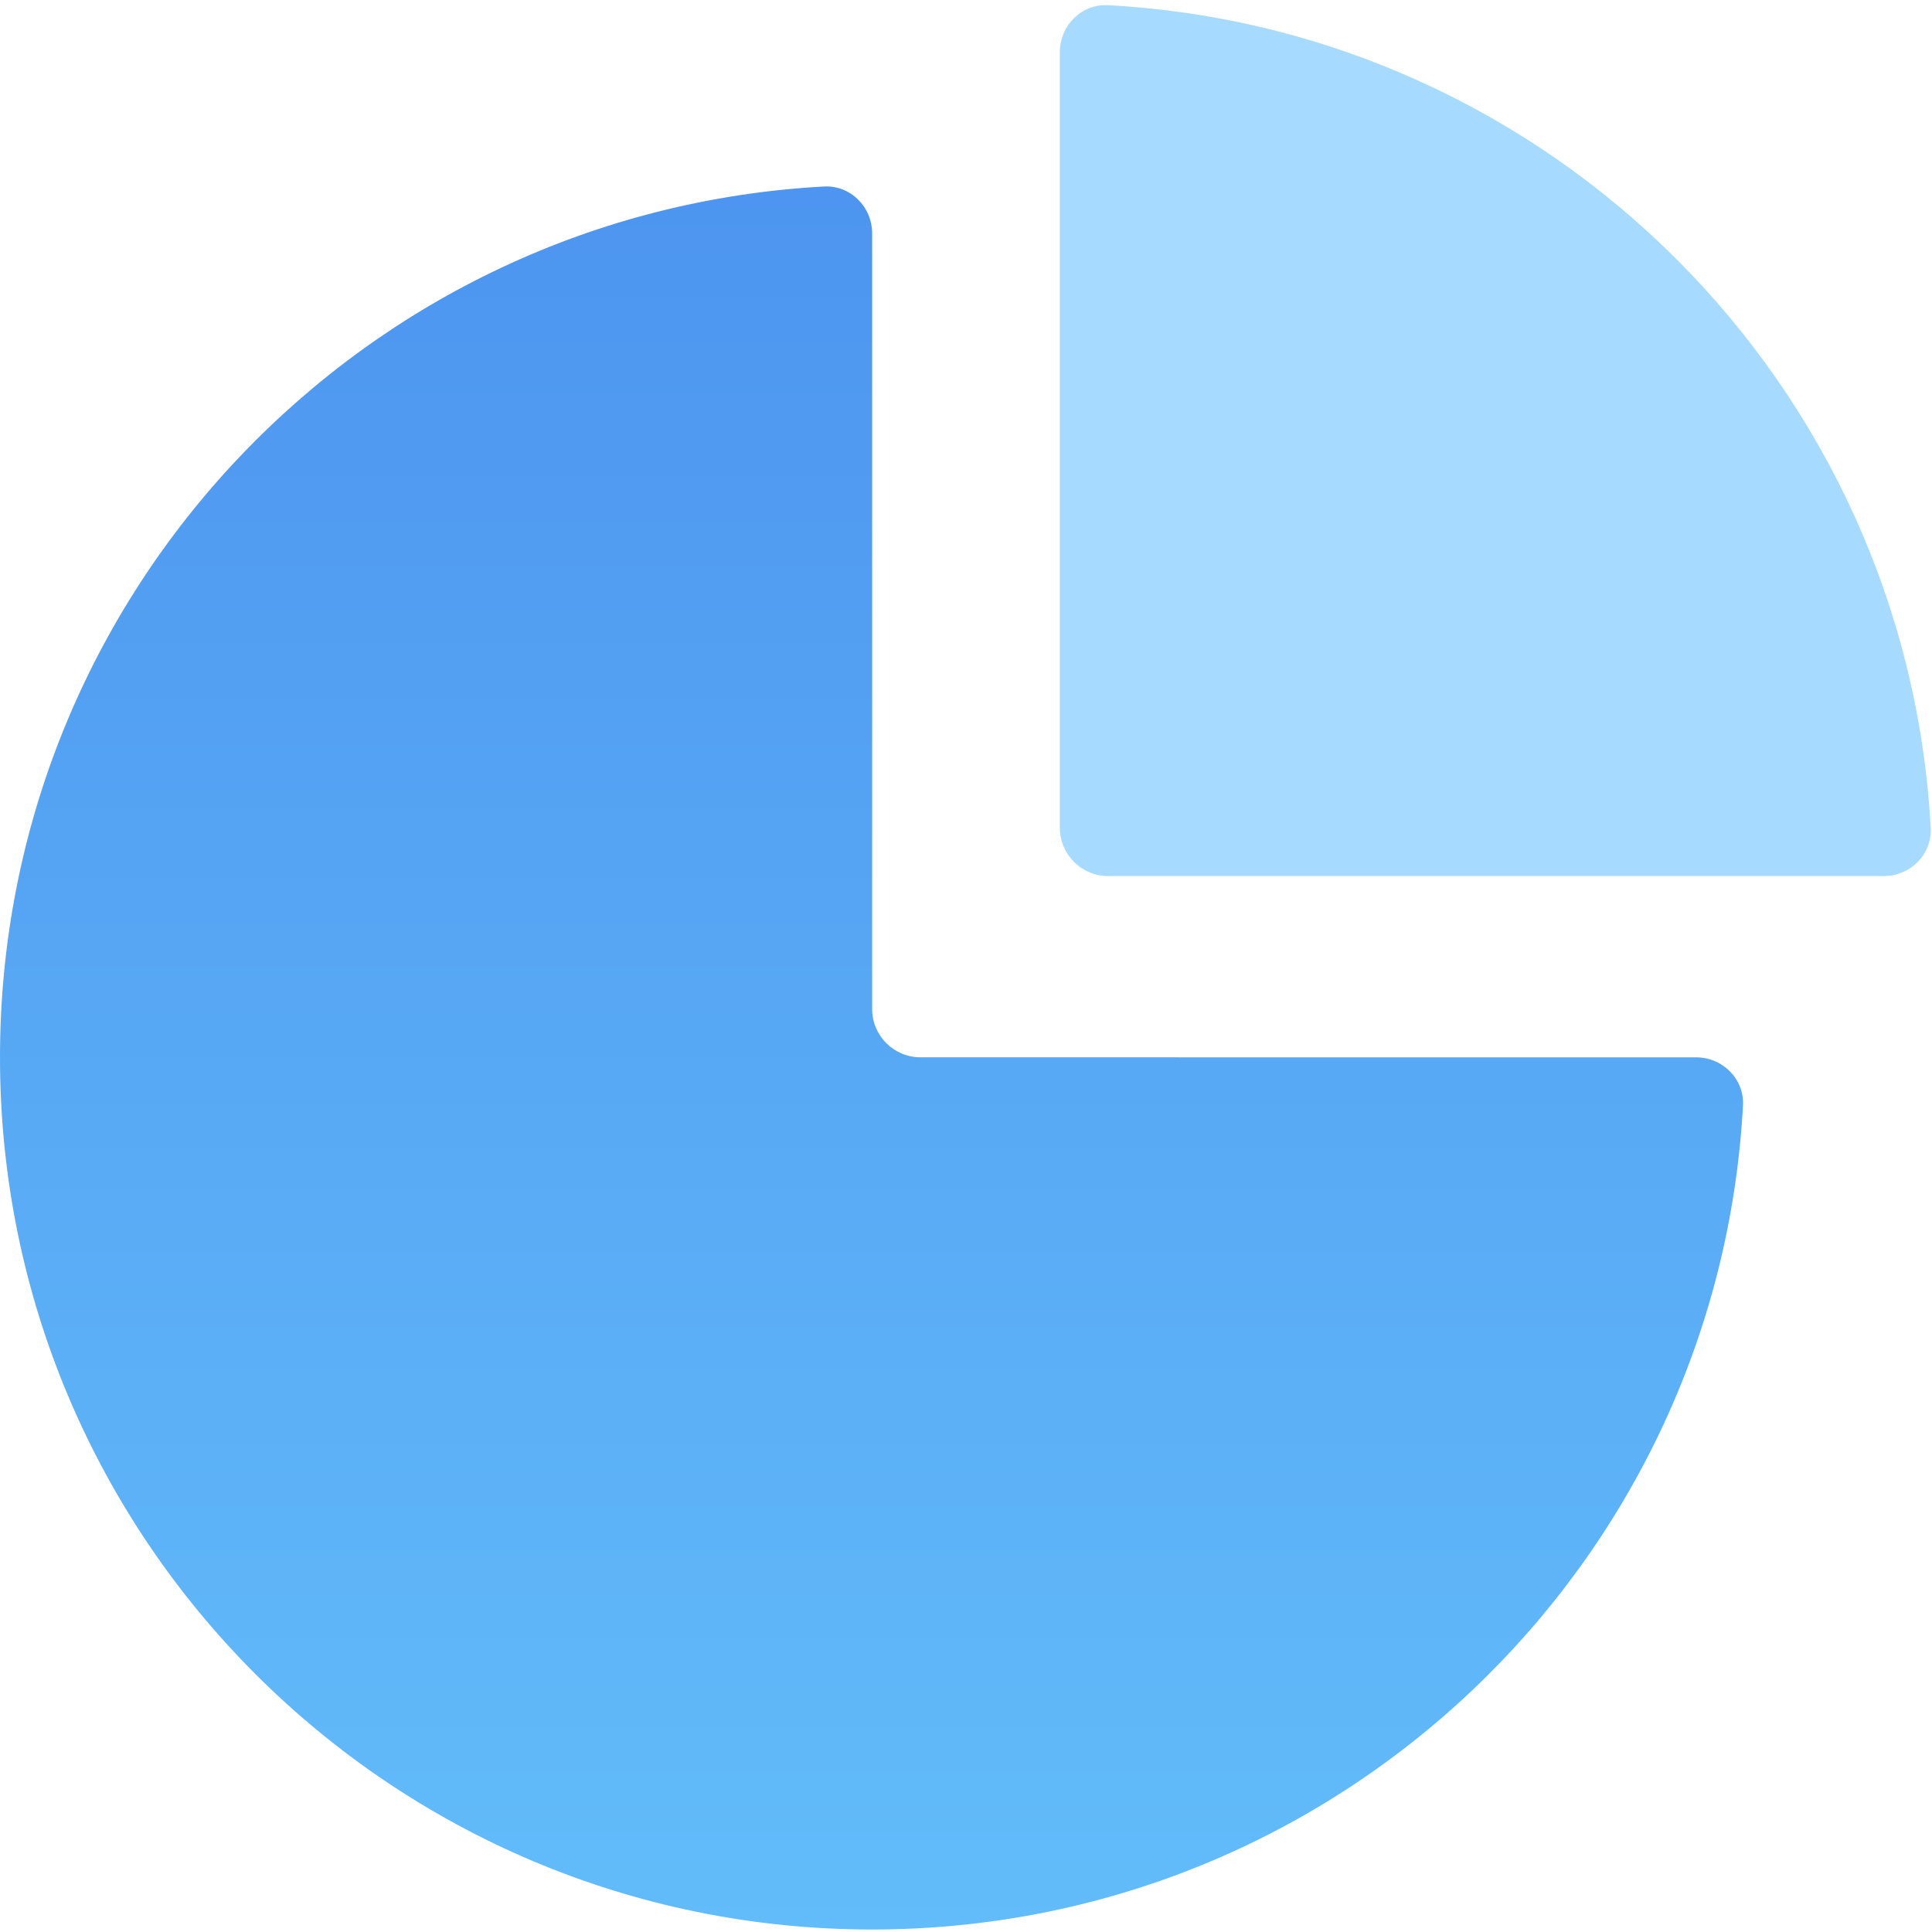 <svg width="80" height="80" viewBox="0 0 80 80" fill="none" xmlns="http://www.w3.org/2000/svg">
<path d="M36.114 9.669C36.114 8.564 35.217 7.663 34.114 7.723C15.098 8.759 -0.002 24.507 1.18443e-07 43.783C-0.002 63.729 16.167 79.898 36.114 79.896C55.389 79.898 71.137 64.799 72.173 45.782C72.233 44.679 71.332 43.782 70.228 43.782L38.114 43.781C37.009 43.781 36.114 42.886 36.114 41.781V9.669Z" fill="url(#paint0_linear)"/>
<path d="M45.886 0.215C44.783 0.155 43.886 1.056 43.886 2.161V34.276C43.886 35.381 44.782 36.276 45.886 36.276H78C79.105 36.276 80.006 35.38 79.946 34.277C78.946 15.921 64.242 1.214 45.886 0.215Z" fill="#A6DBFF"/>
<defs>
<linearGradient id="paint0_linear" x1="36.114" y1="7.669" x2="36.114" y2="79.896" gradientUnits="userSpaceOnUse">
<stop stop-color="#4D95F0"/>
<stop offset="1" stop-color="#62BCF9"/>
</linearGradient>
</defs>
</svg>
